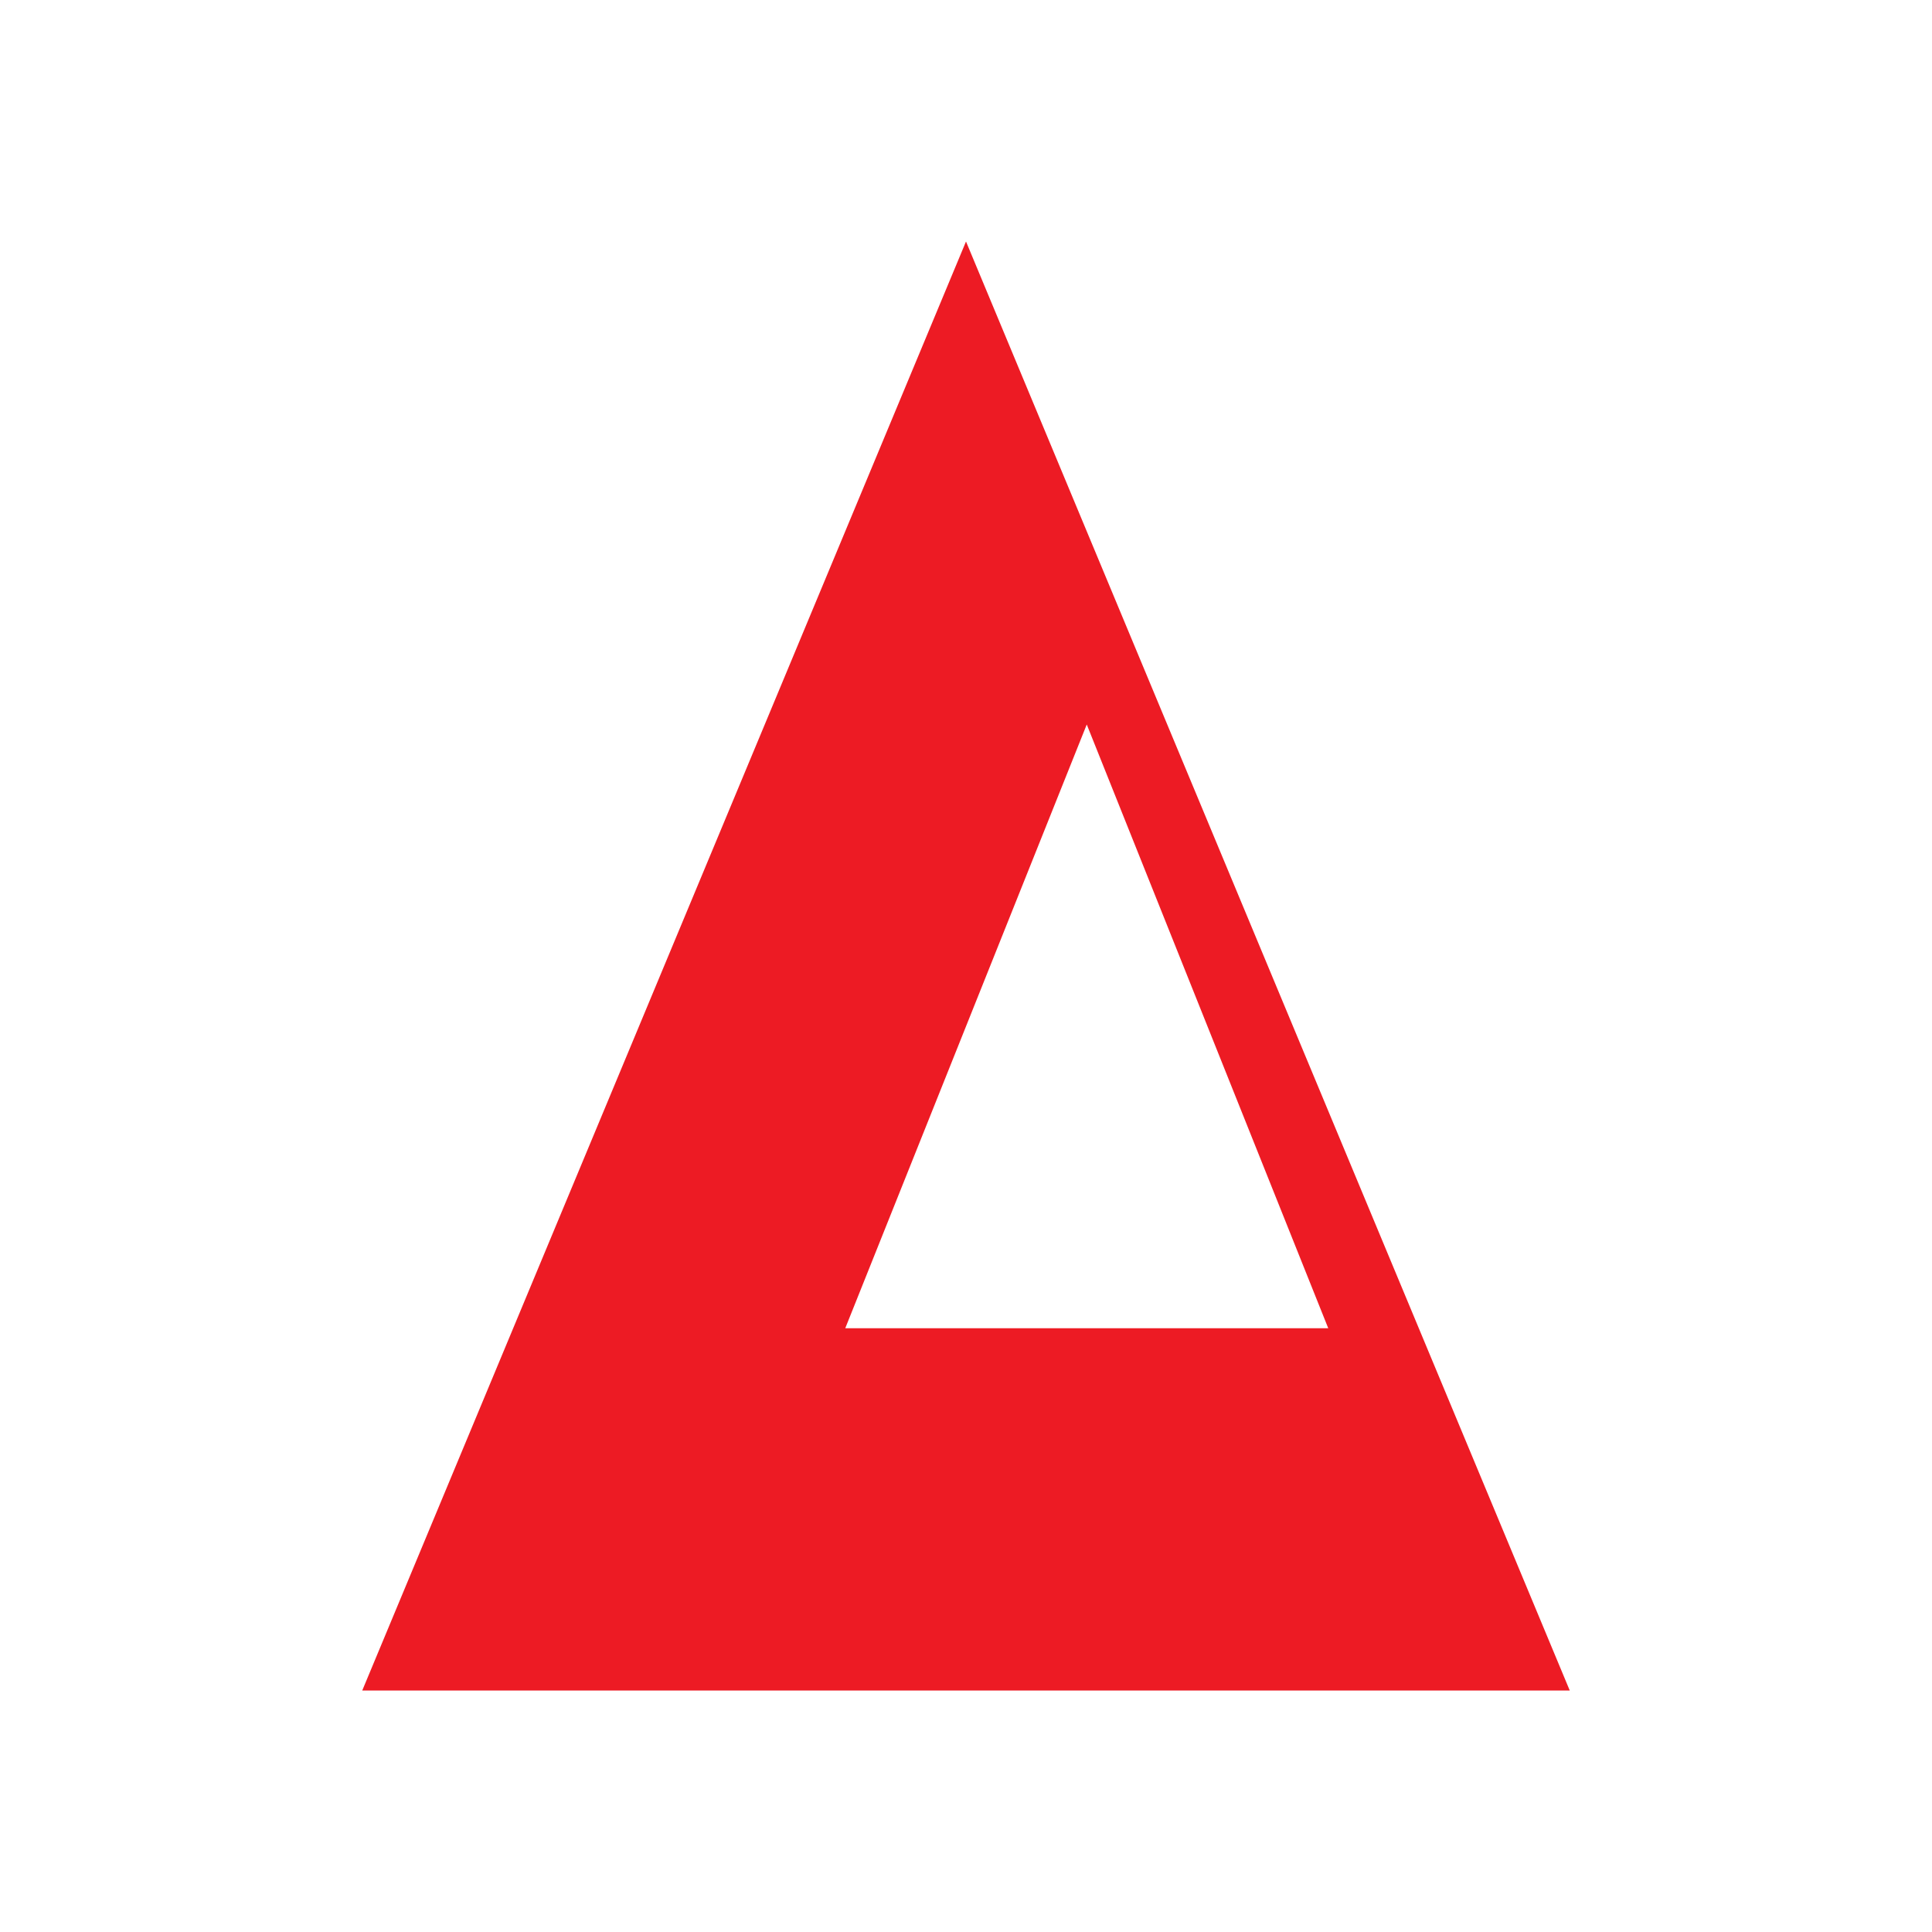 <?xml version="1.0" encoding="UTF-8"?>
<svg width="800" height="800" version="1.1" viewBox="0 0 800 800" xmlns="http://www.w3.org/2000/svg">
 <path d="m400 100-250 600h500zm50 200 100 250h-200z" fill="#ed1b24"/>
</svg> 
